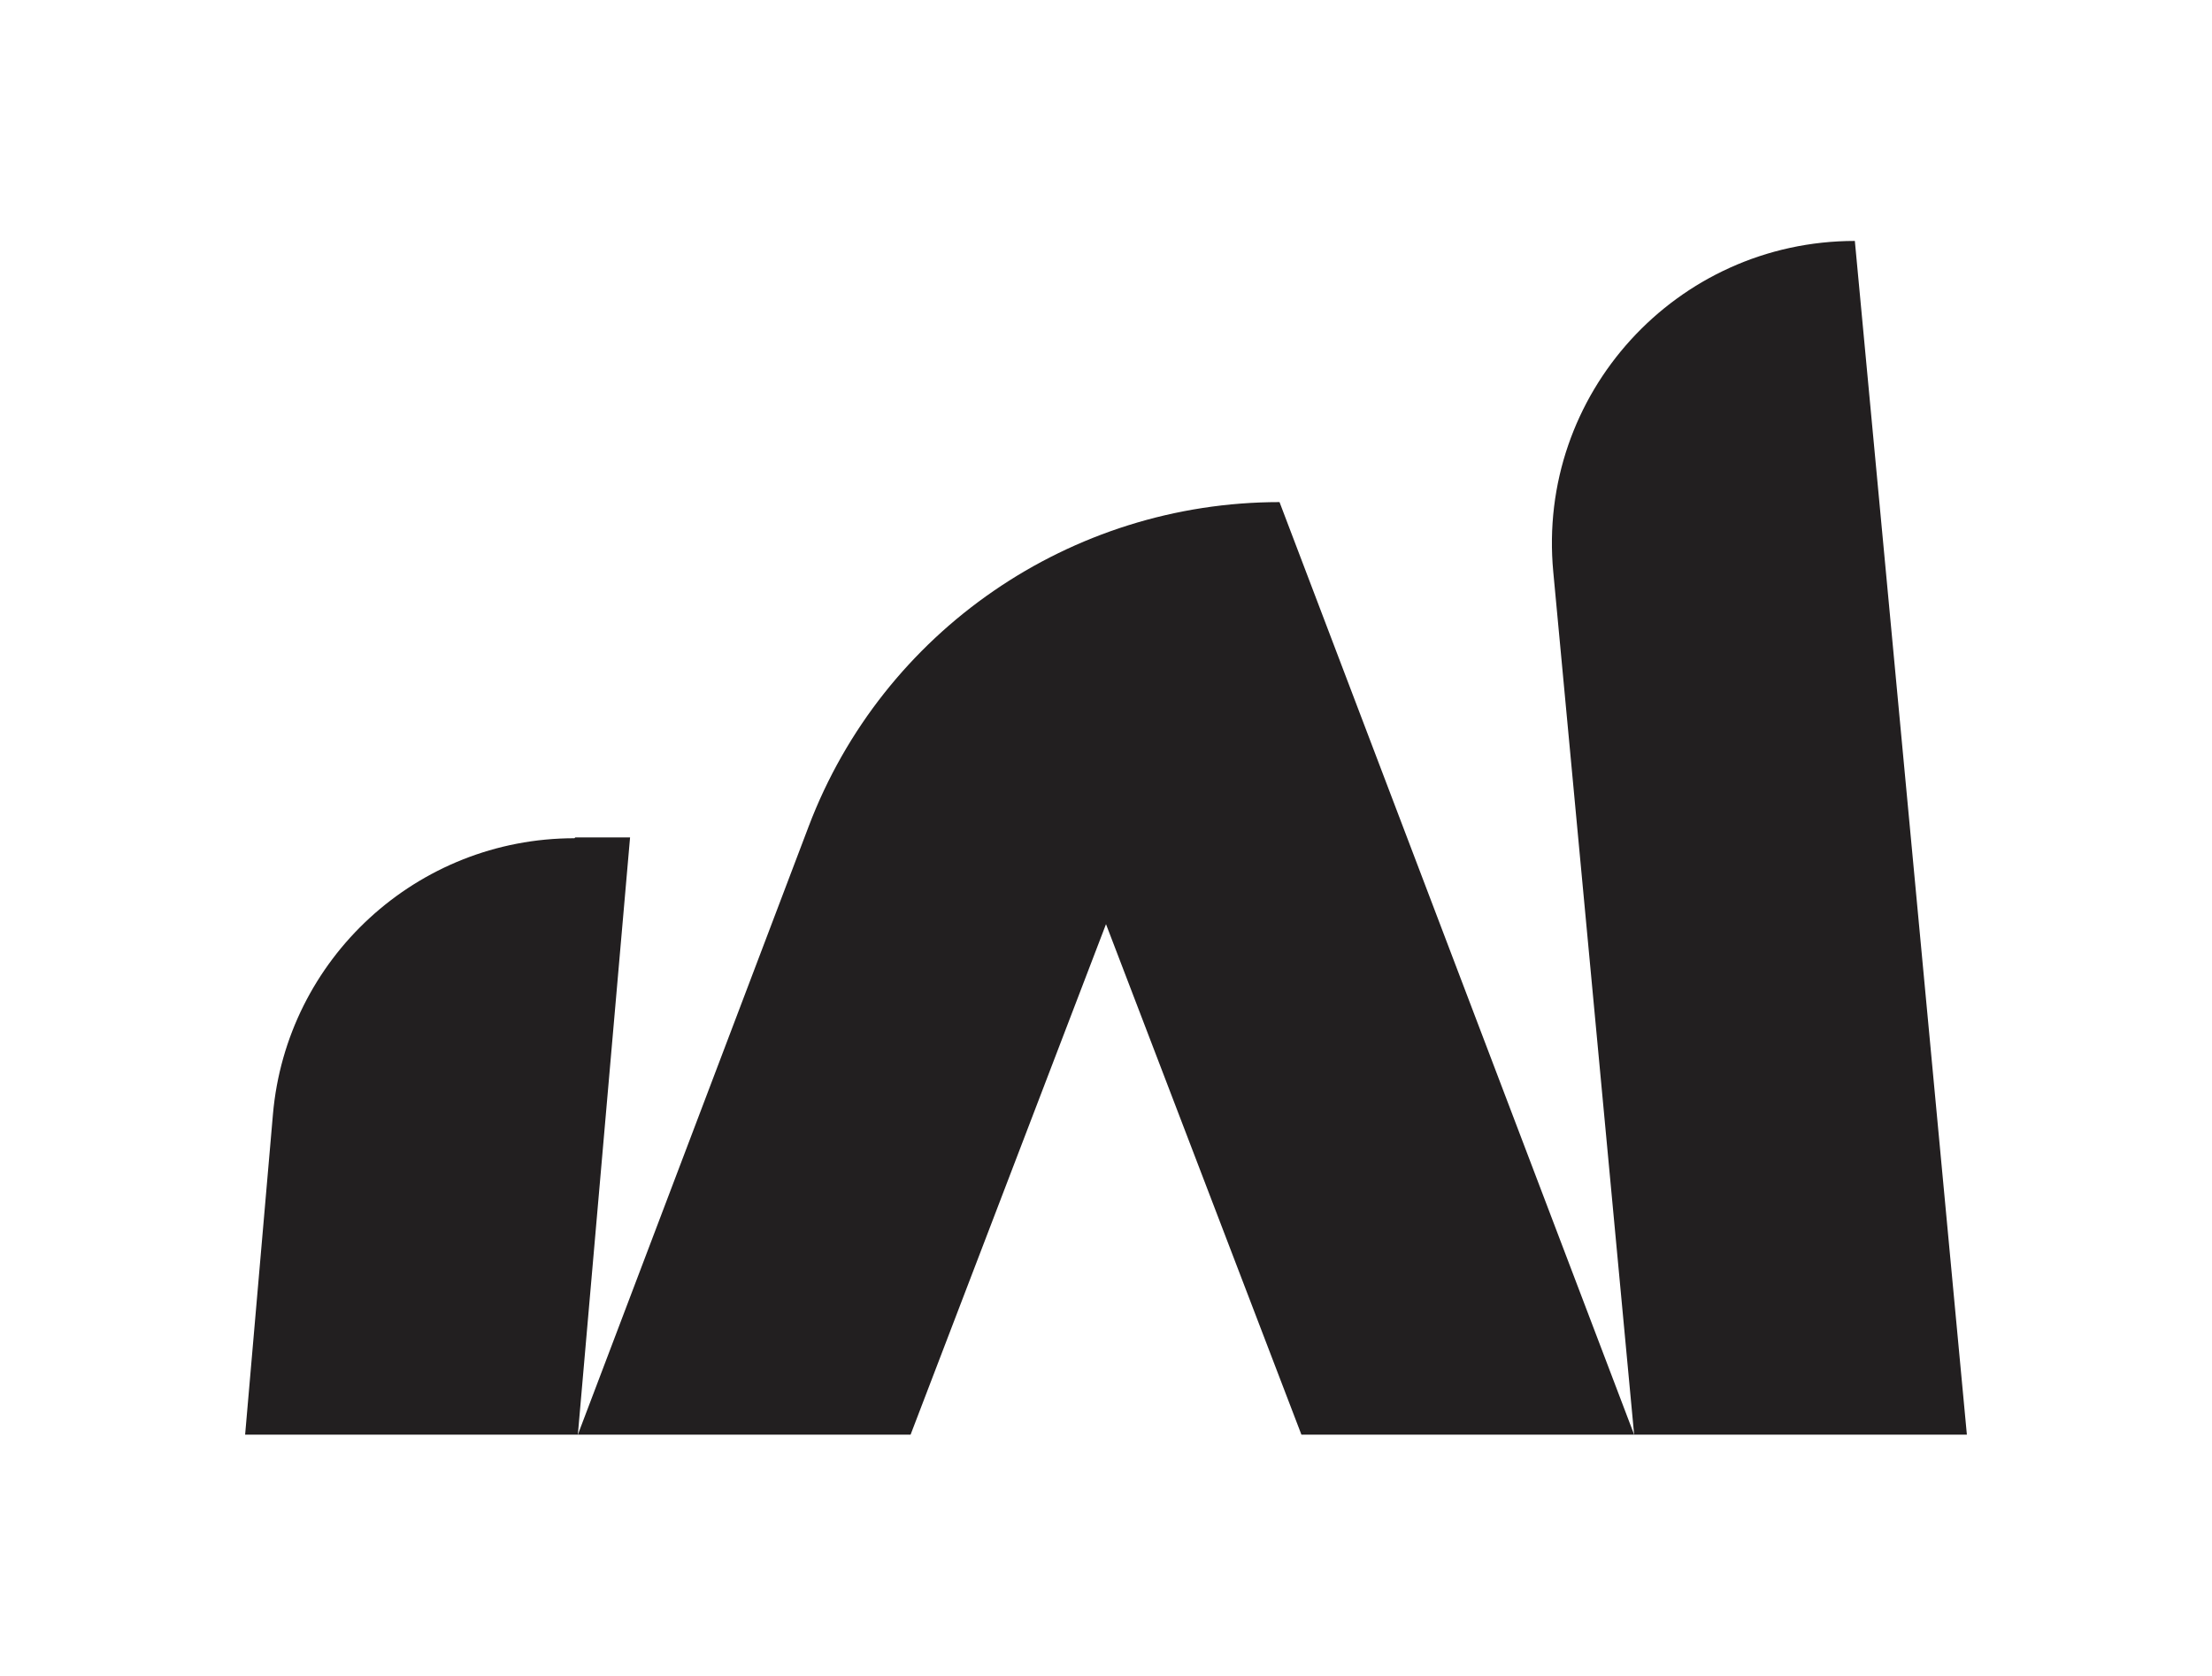 <?xml version="1.0" encoding="UTF-8"?>
<svg id="Calque_1" xmlns="http://www.w3.org/2000/svg" version="1.1" viewBox="0 0 262.6 198.9">
  <!-- Generator: Adobe Illustrator 29.4.0, SVG Export Plug-In . SVG Version: 2.1.0 Build 152)  -->
  <defs>
    <style>
      .st0 {
        fill: #221f20;
      }
    </style>
  </defs>
  <path class="st0" d="M68.2,99.5c-18.7,0-34.2,14.3-35.8,32.8l-3.3,38h39.5l6.2-70.9h-6.5Z"/>
  <path class="st0" d="M220.2,28.6h0c-21.2,0-37.8,18.2-35.8,39.3l9.6,102.4h39.5l-13.3-141.7Z"/>
  <path class="st0" d="M151.9,59.6c-24.8,0-47.1,15.3-55.9,38.5l-27.4,72.2h39.5l23.2-60.6,23.2,60.6h39.5l-42.1-110.7h0Z"/>
</svg>